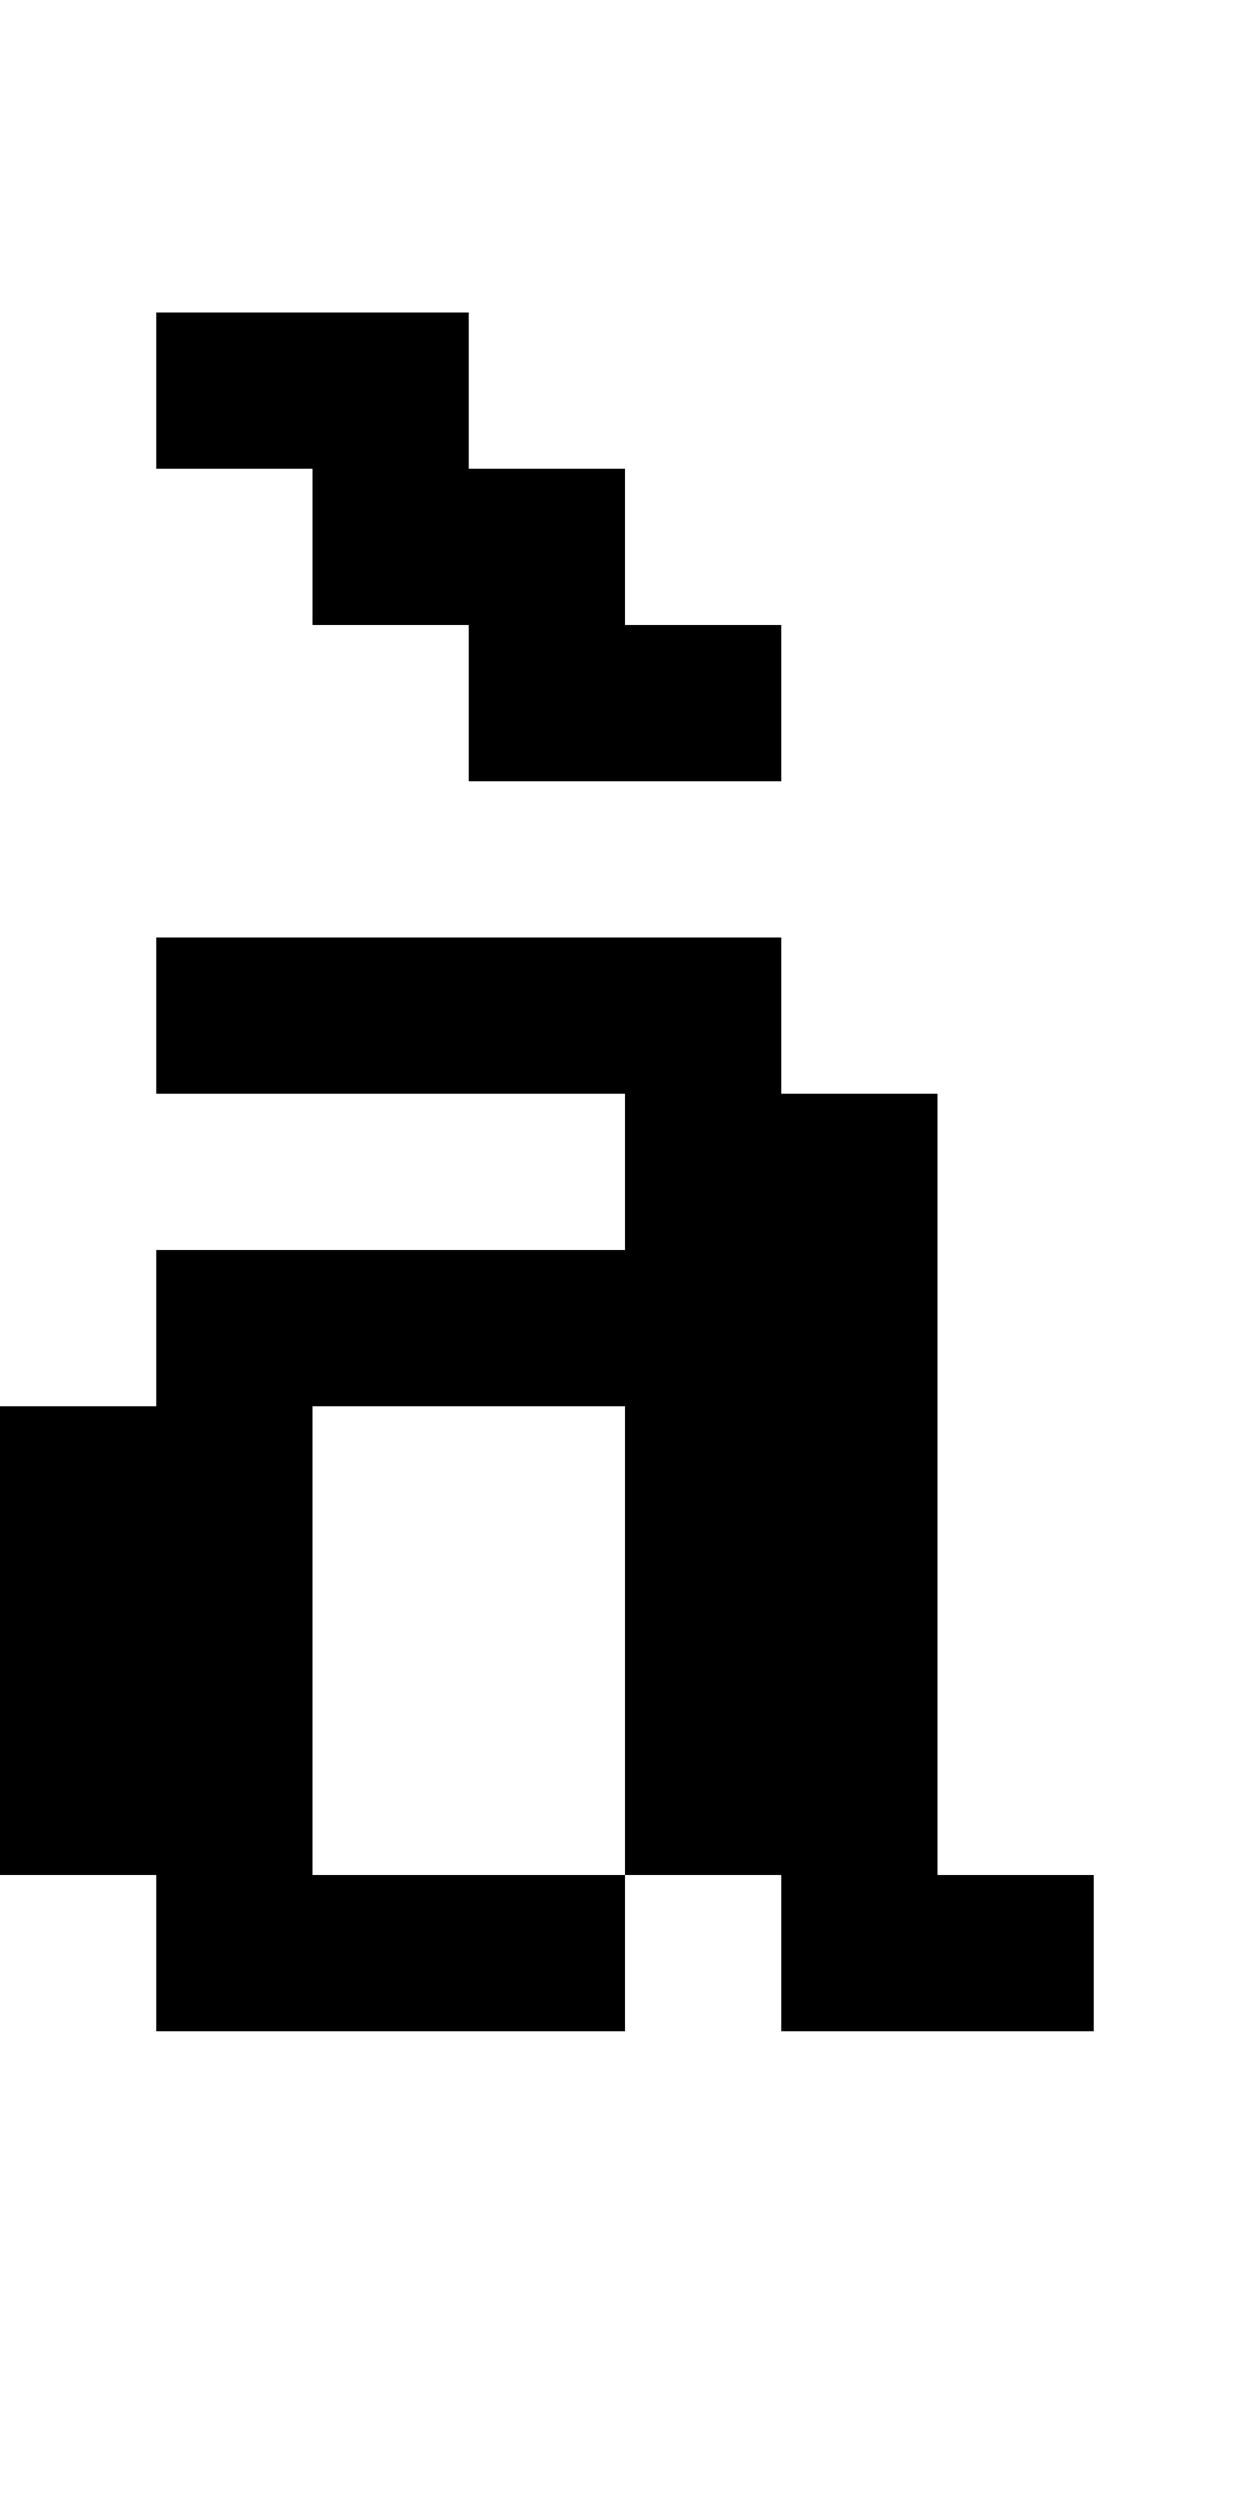 <?xml version="1.0" encoding="utf-8" ?>
<svg xmlns="http://www.w3.org/2000/svg" xmlns:ev="http://www.w3.org/2001/xml-events" xmlns:xlink="http://www.w3.org/1999/xlink" baseProfile="full" height="16px" version="1.1" viewBox="0 0 8 16" width="8px">
  <defs/>
  <g id="x000000_r0_g0_b0_a1.0">
    <path d="M 0,12 0,9 1,9 1,8 4,8 4,7 1,7 1,6 5,6 5,7 6,7 6,9 6,12 7,12 7,13 5,13 5,12 4,12 4,13 1,13 1,12 z M 2,9 2,12 4,12 4,9 z" fill="#000000" fill-opacity="1.0" id="x000000_r0_g0_b0_a1.0_shape1"/>
    <path d="M 3,4 2,4 2,3 1,3 1,2 3,2 3,3 4,3 4,4 5,4 5,5 4,5 3,5 z" fill="#000000" fill-opacity="1.0" id="x000000_r0_g0_b0_a1.0_shape2"/>
  </g>
</svg>

